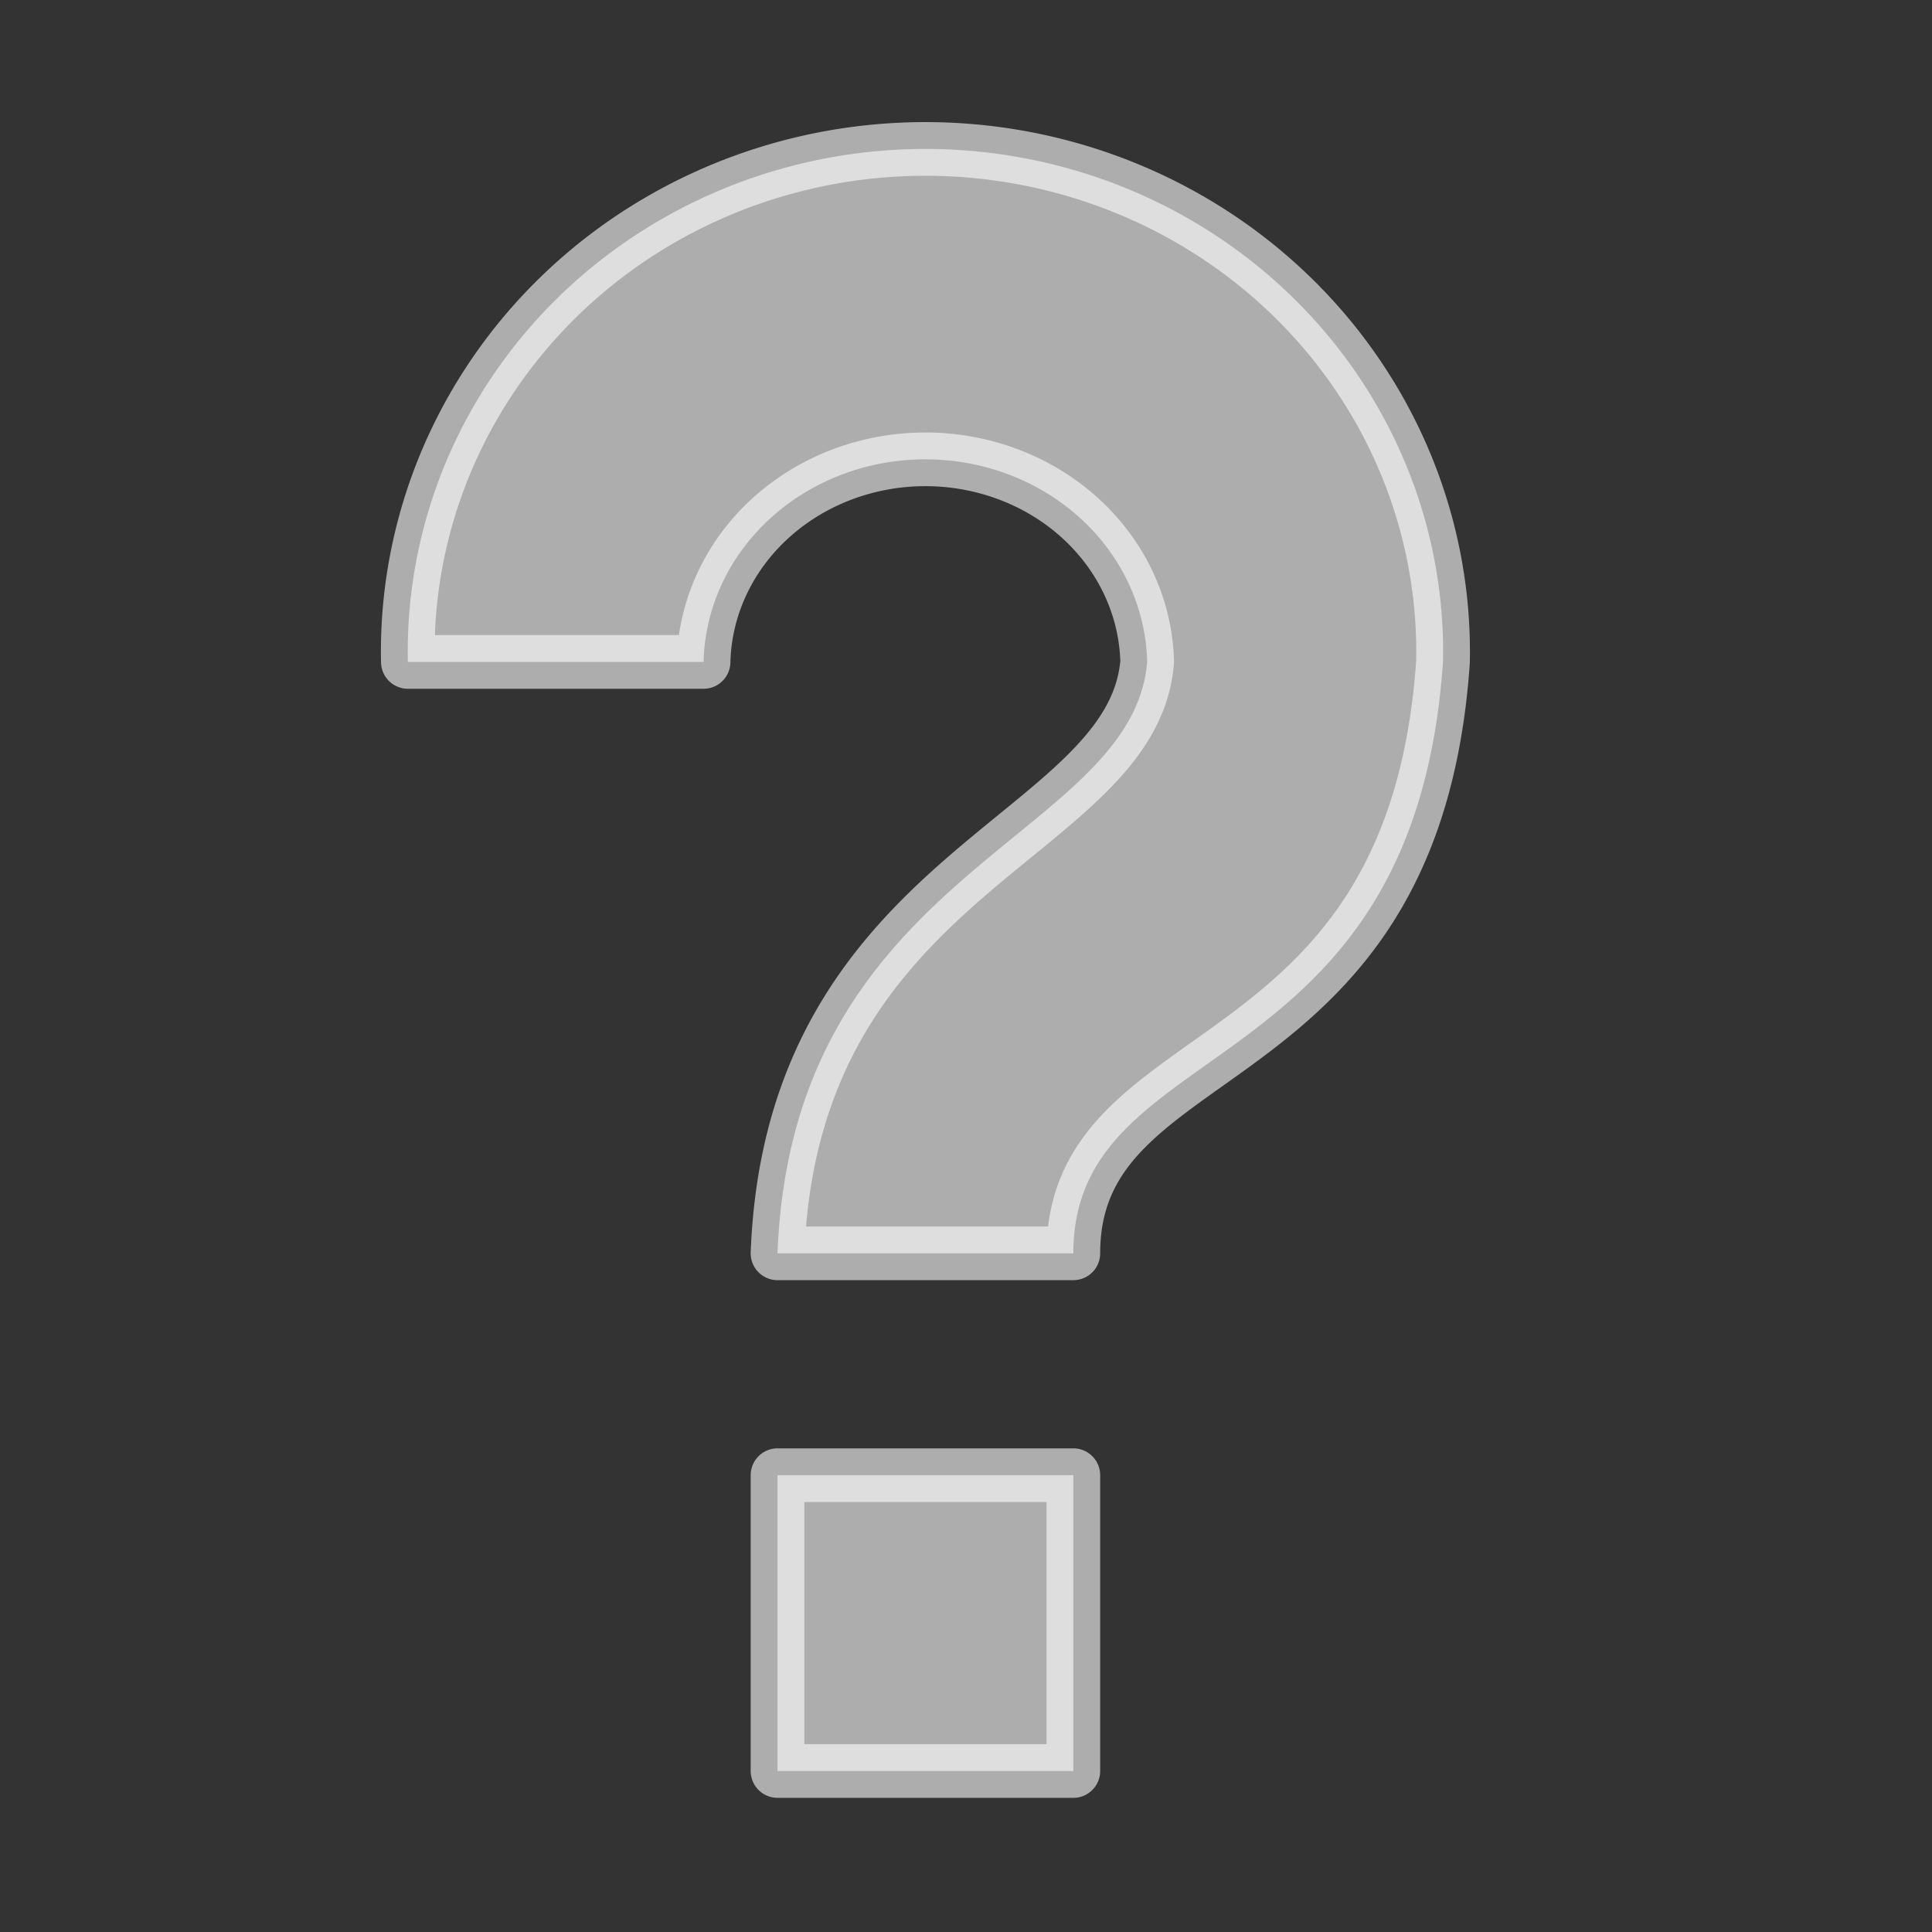 <svg width="18" height="18" xmlns="http://www.w3.org/2000/svg"><rect width="100%" height="100%" fill="#333333" stroke="none"/><path d="M10 16.5H7.244v-2.756H10zM3.8 6.167a4.823 4.684 0 119.644 0C13.168 10.162 10 9.61 10 11.677H7.244c.137-3.582 3.307-3.857 3.444-5.51a2.067 1.93 0 00-4.133 0z" fill="#fff" stroke="#fff" stroke-linejoin="round" stroke-width=".5" opacity=".6"/></svg>